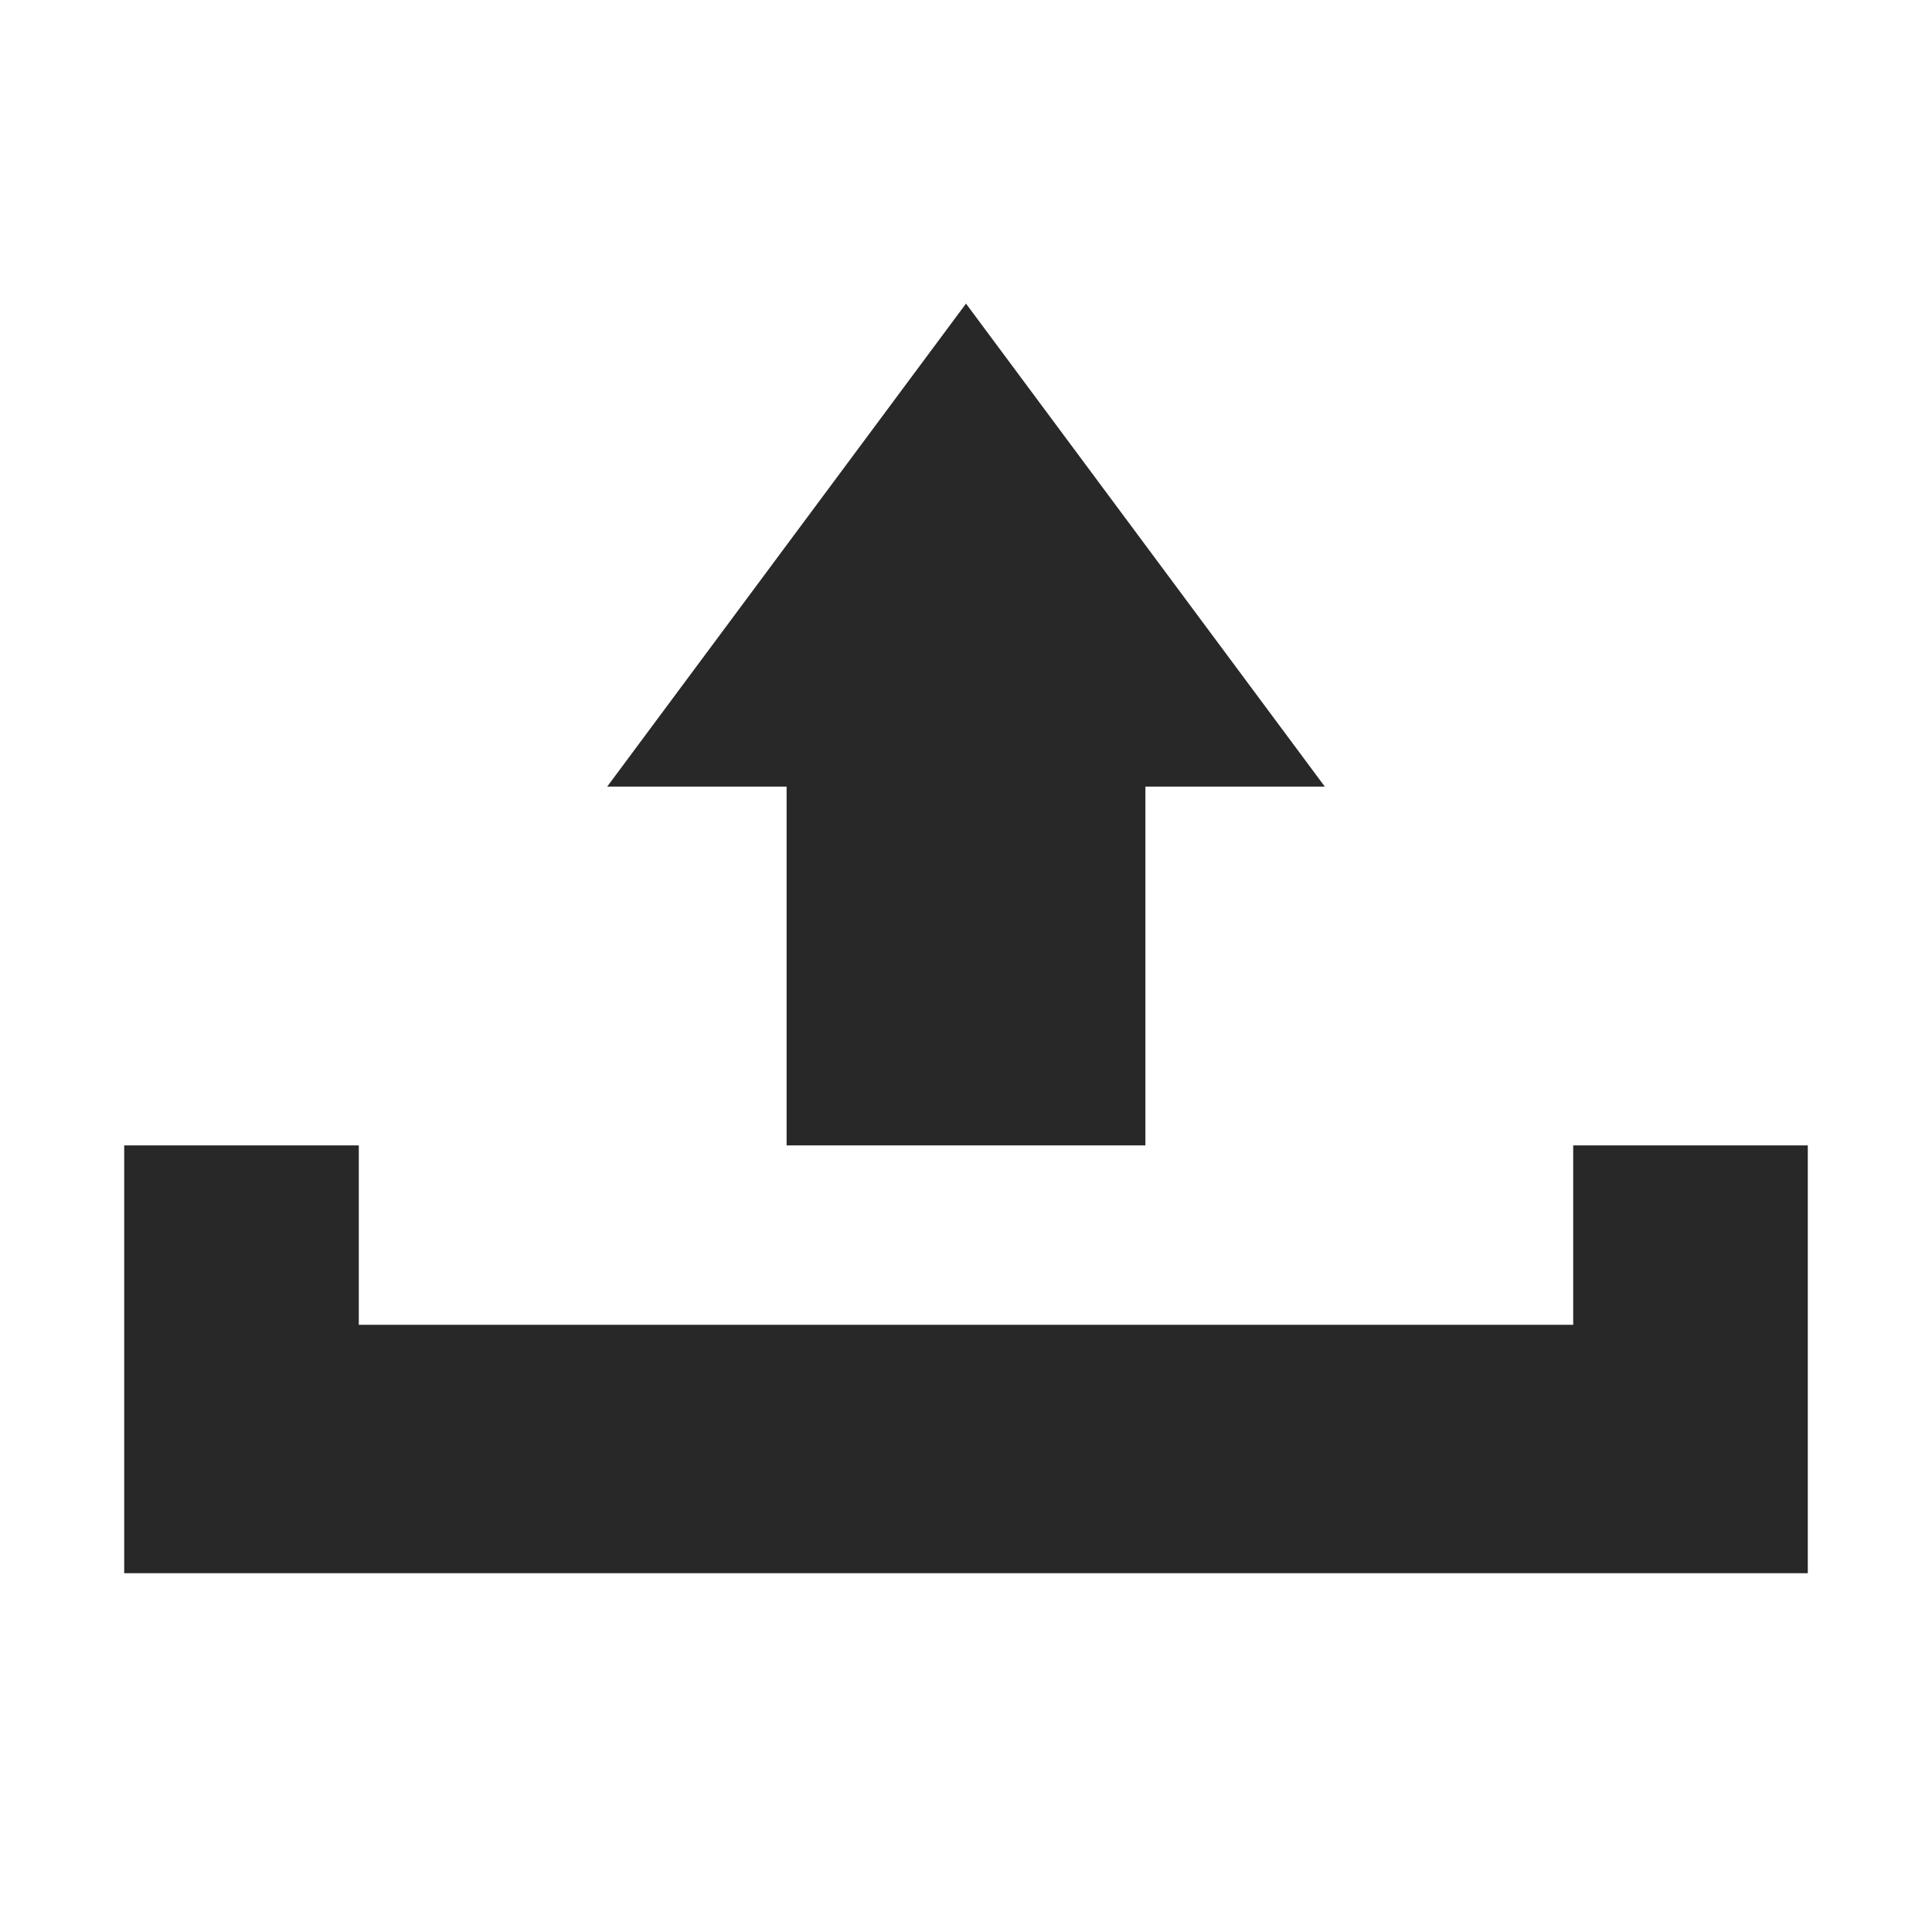 <?xml version="1.0" encoding="utf-8"?>
<!-- Generator: Adobe Illustrator 18.1.1, SVG Export Plug-In . SVG Version: 6.00 Build 0)  -->
<svg version="1.1" id="Layer_1" xmlns="http://www.w3.org/2000/svg" xmlns:xlink="http://www.w3.org/1999/xlink" x="0px" y="0px"
	 viewBox="0 0 14 14" enable-background="new 0 0 14 14" xml:space="preserve">
<g>
	<polygon fill="#282828" points="11.4,8.3 11.4,9.6 2.6,9.6 2.6,8.3 0.9,8.3 0.9,9.6 0.9,11.4 13.1,11.4 13.1,9.6 13.1,8.3 	"/>
	<polygon fill="#282828" points="5.7,8.3 8.3,8.3 8.3,5.7 9.6,5.7 7,2.2 4.4,5.7 5.7,5.7 	"/>
</g>
</svg>
